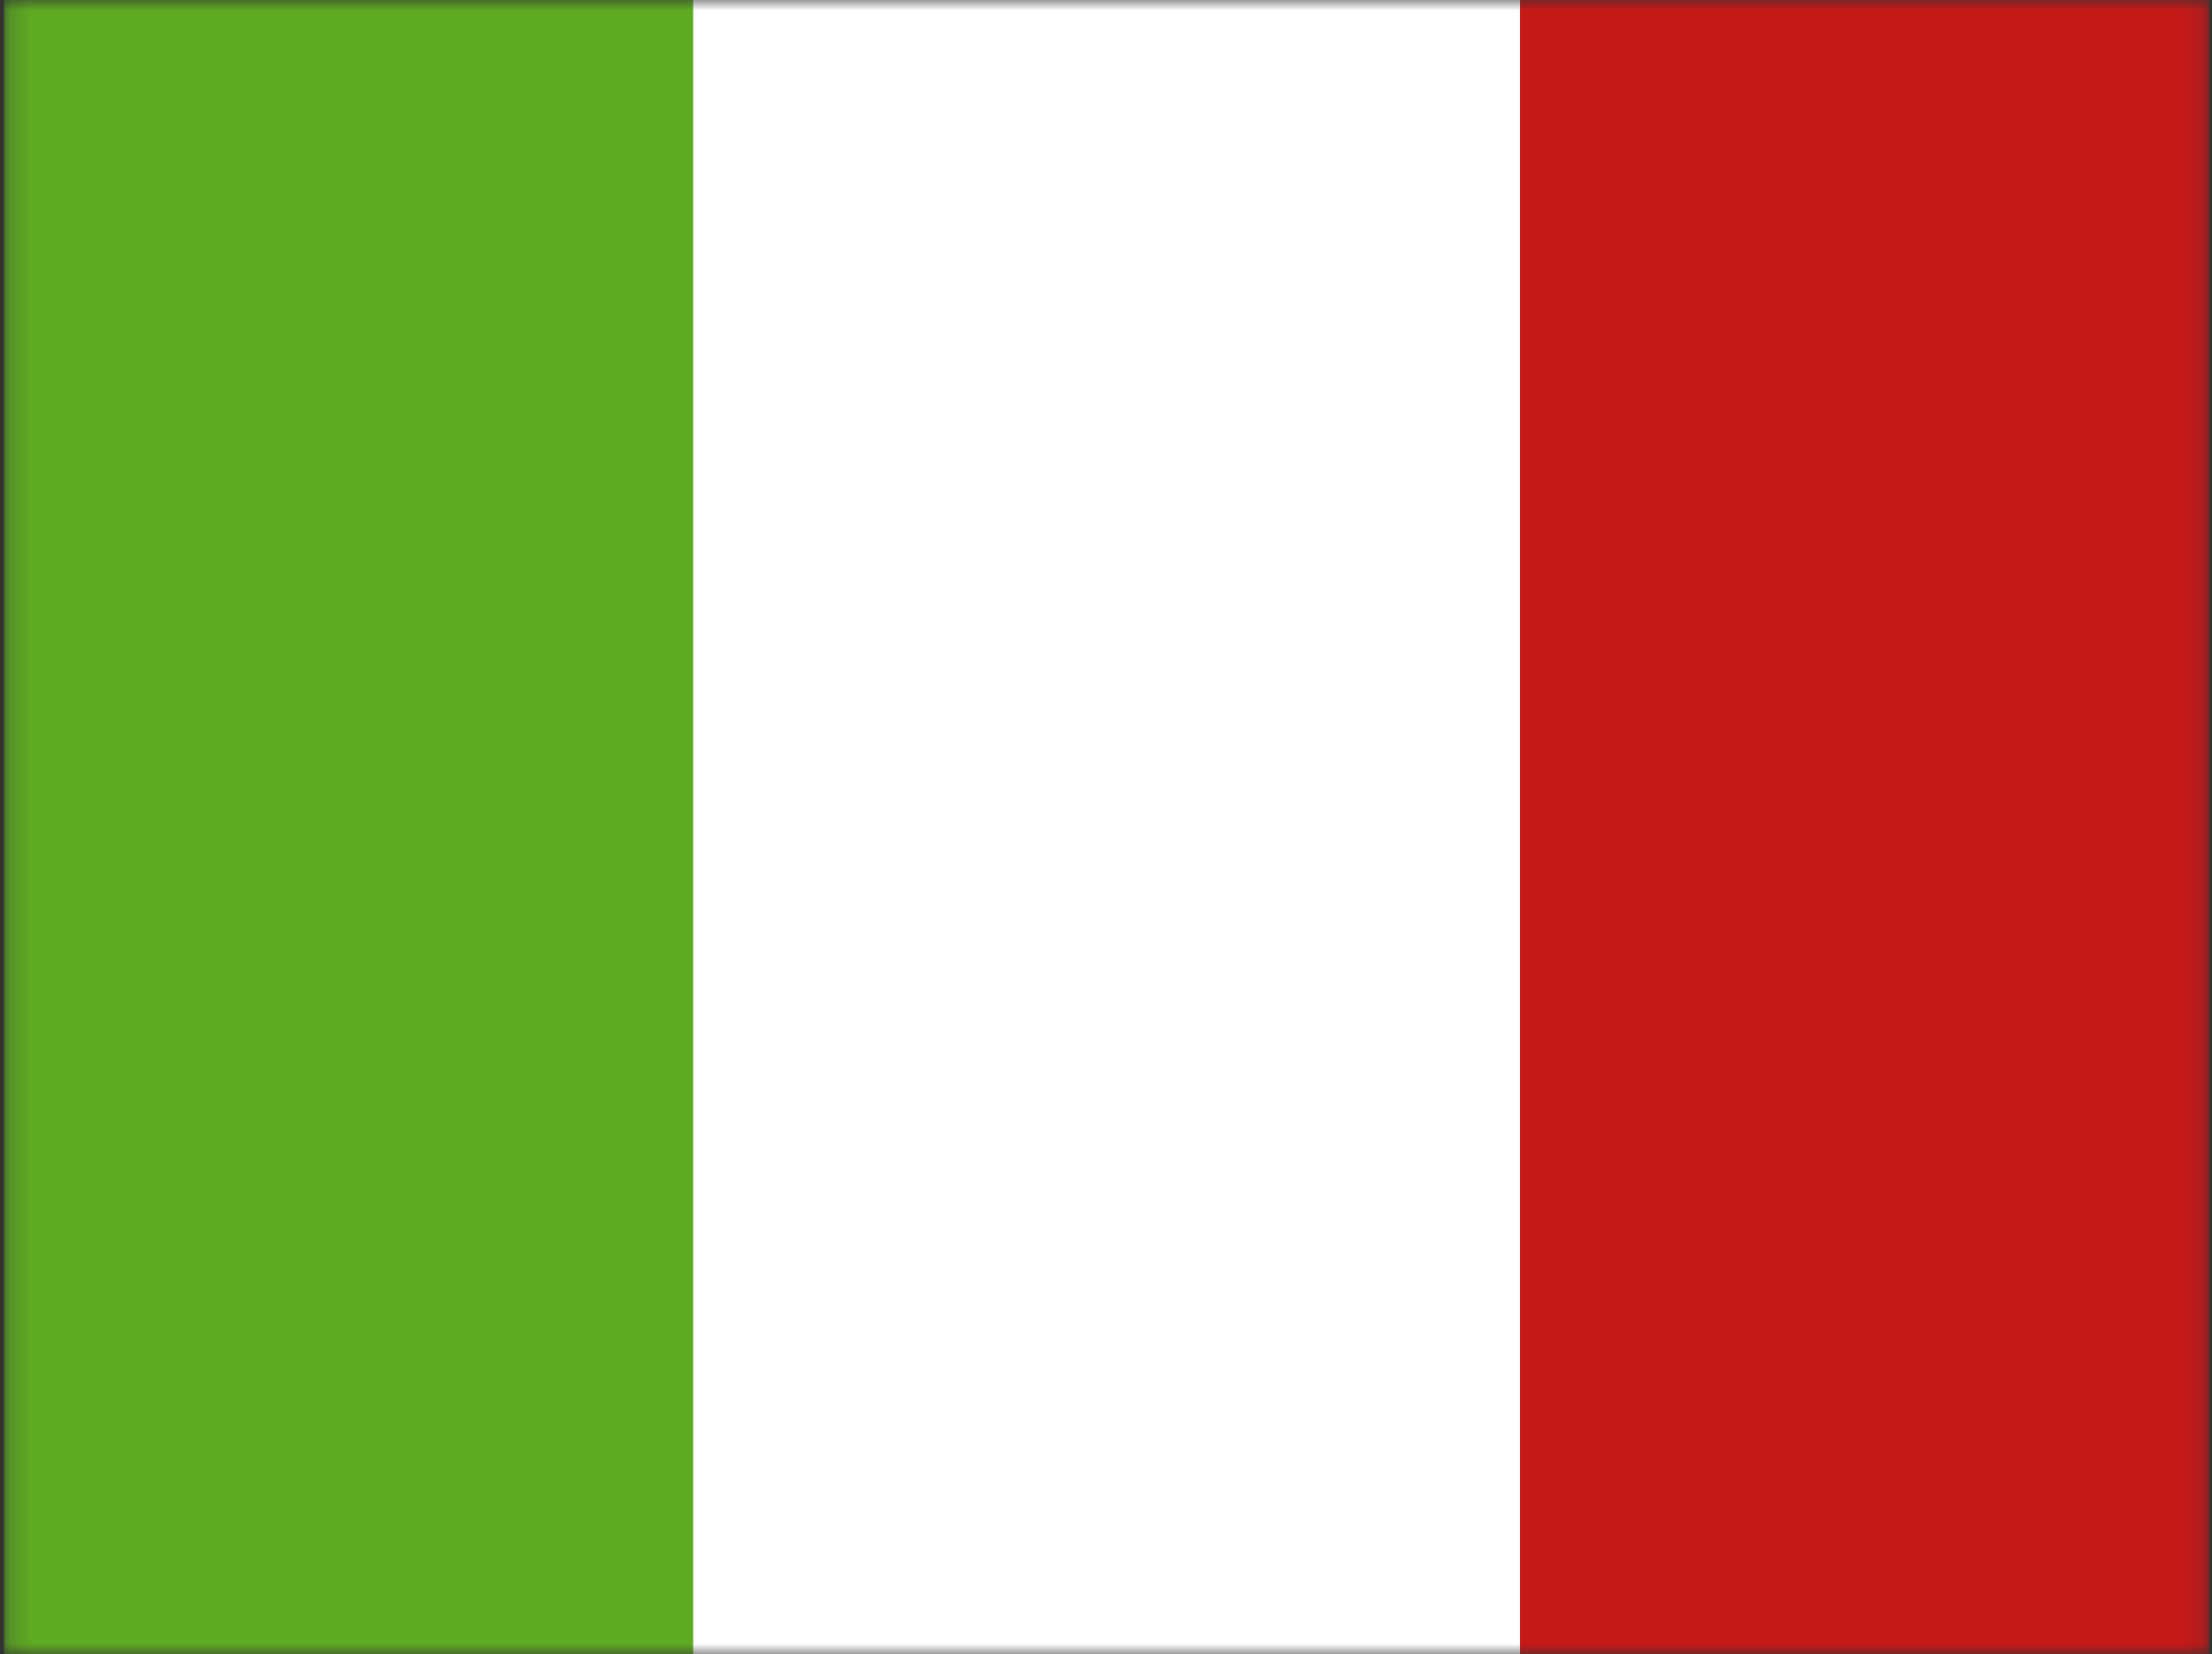 <svg width="107" height="80" viewBox="0 0 107 80" fill="none" xmlns="http://www.w3.org/2000/svg">
<rect x="0" y="0" width="107" height="80" fill="#333333" stroke="none"/>
<mask id="mask0_908_6010" style="mask-type:alpha" maskUnits="userSpaceOnUse" x="0" y="0" width="107" height="80">
<rect x="0.195" width="106.667" height="80" fill="white"/>
</mask>
<g mask="url(#mask0_908_6010)">
<path fill-rule="evenodd" clip-rule="evenodd" d="M73.529 0H106.863V80H73.529V0Z" fill="#C51918"/>
<path fill-rule="evenodd" clip-rule="evenodd" d="M0.195 0H40.195V80H0.195V0Z" fill="#5EAA22"/>
<path fill-rule="evenodd" clip-rule="evenodd" d="M33.529 0H73.529V80H33.529V0Z" fill="white"/>
</g>
</svg>
